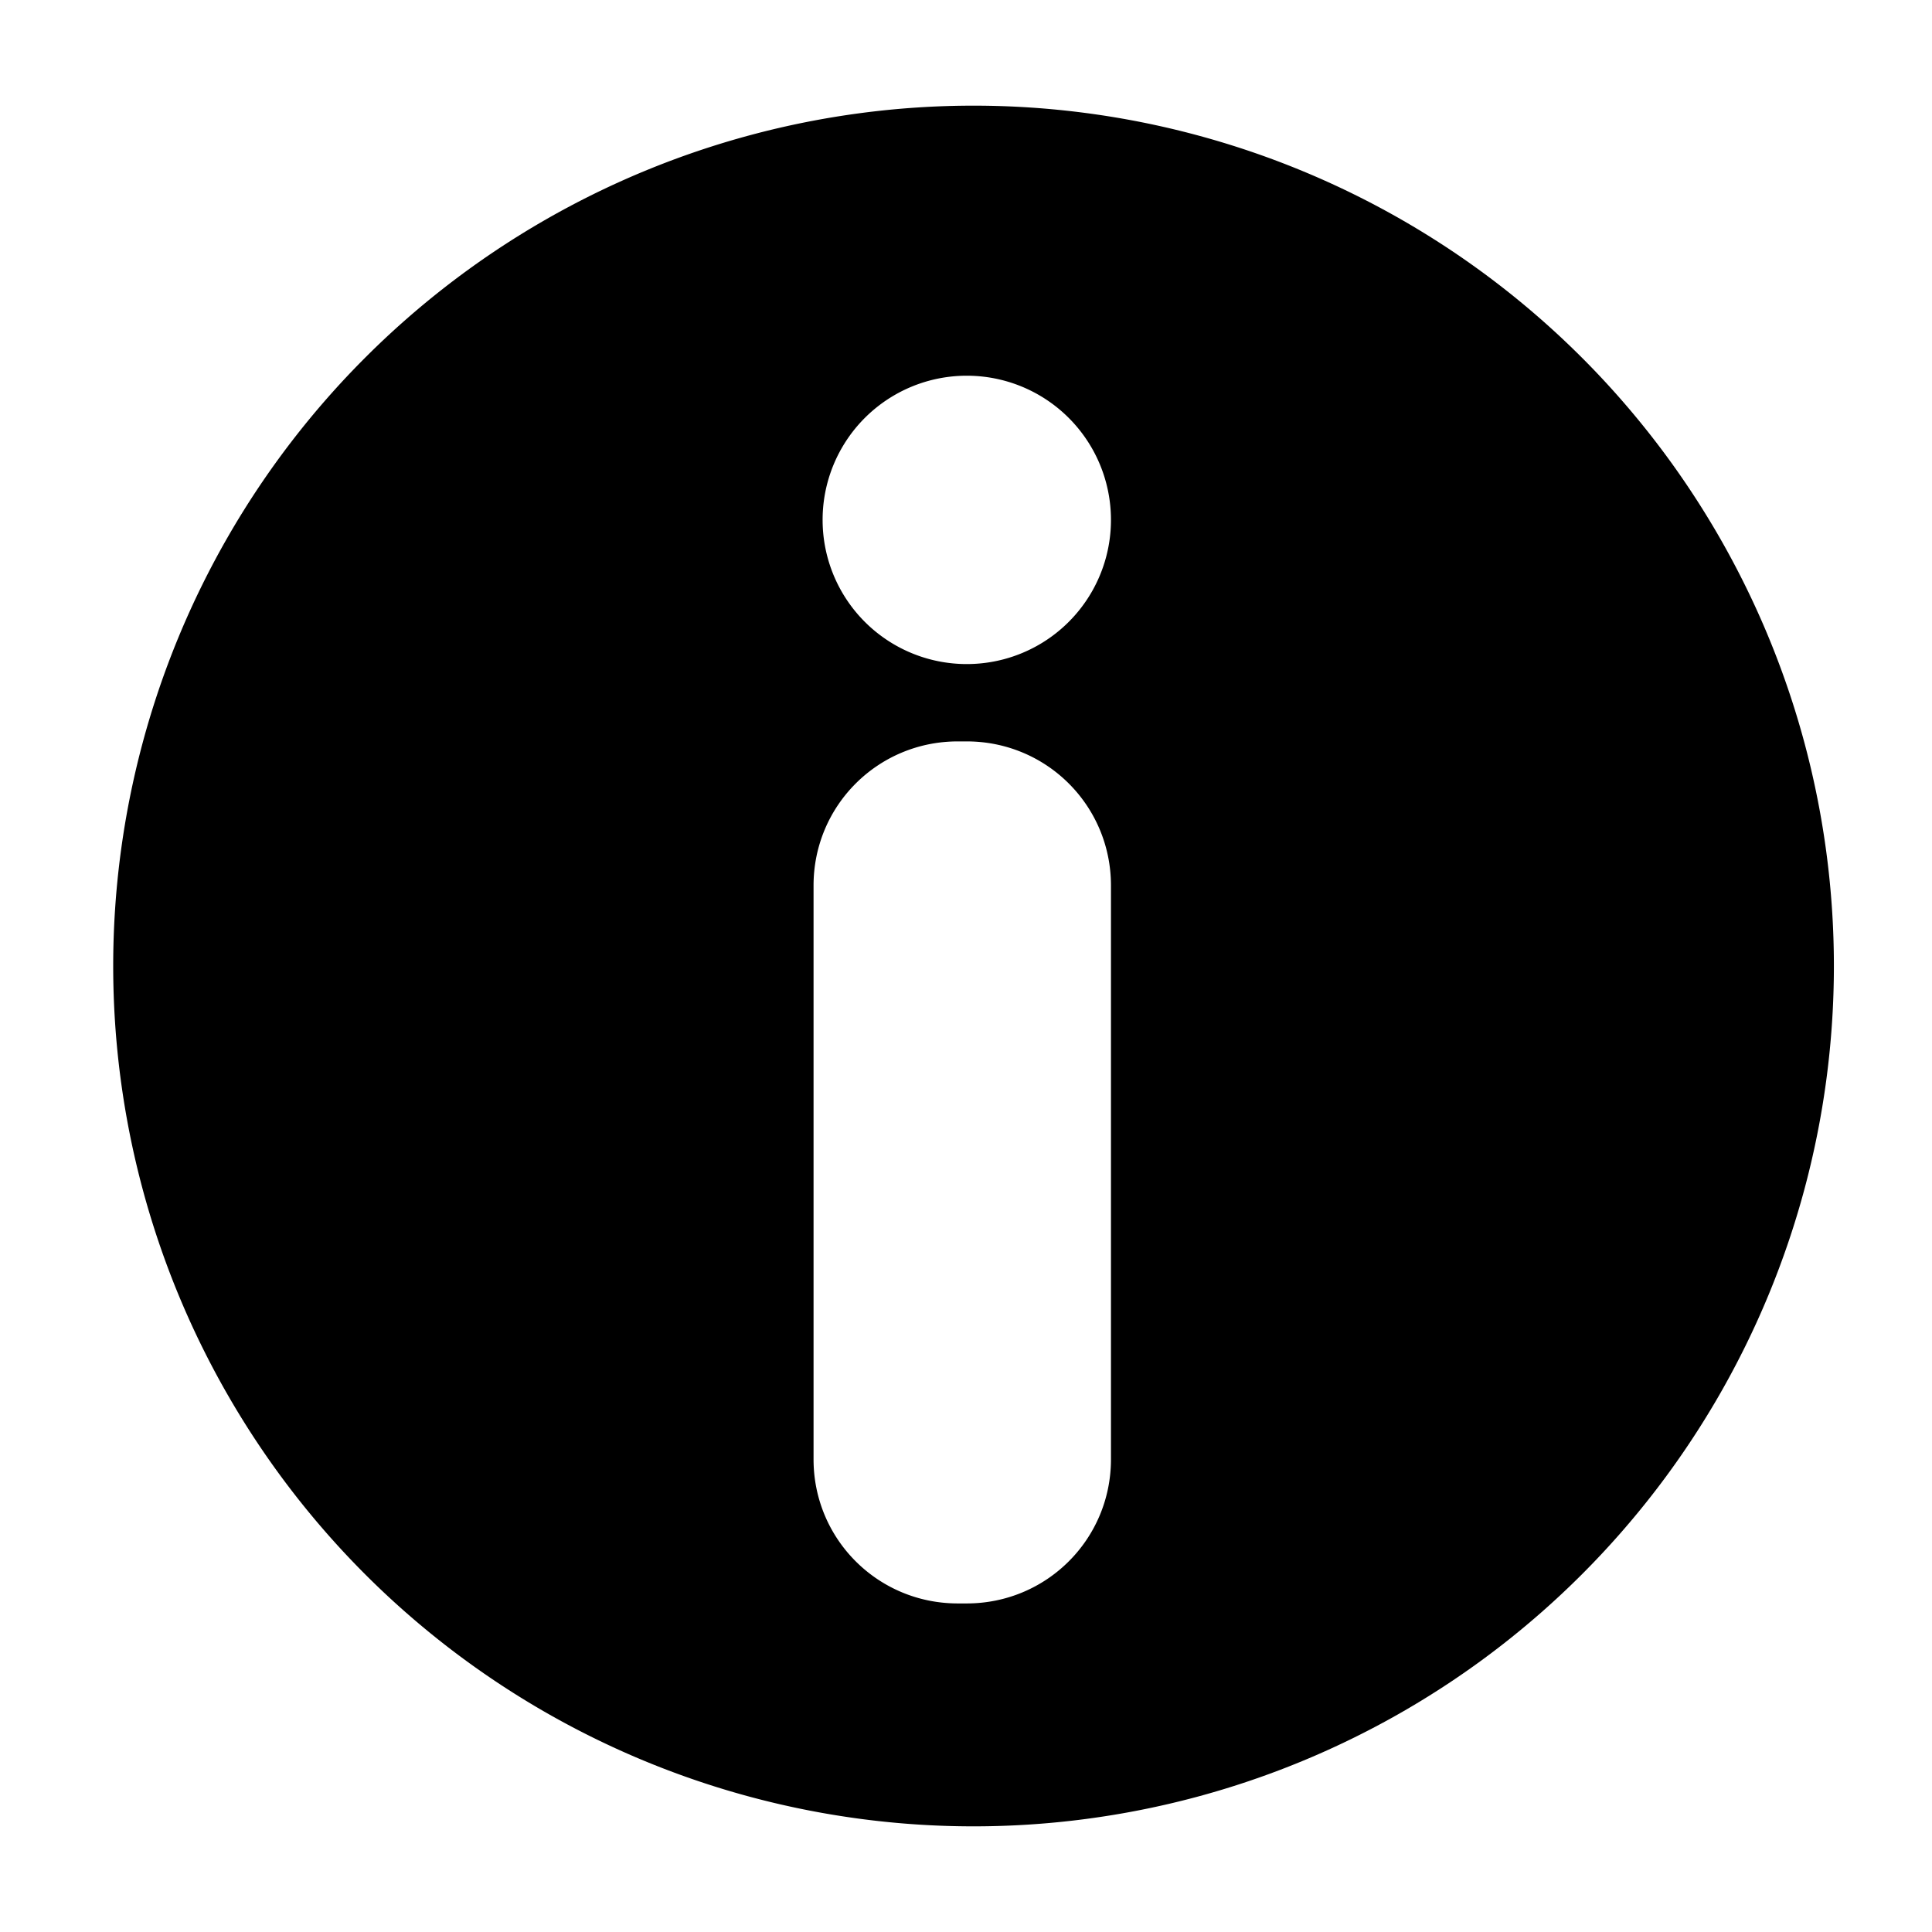 <svg id="SVGRoot" version="1.1" viewBox="0 0 32 32" xmlns="http://www.w3.org/2000/svg">
 <path d="m16.125 1.75a14.25 14.25 0 0 0-14.25 14.25 14.25 14.25 0 0 0 14.25 14.25 14.25 14.25 0 0 0 14.25-14.25 14.25 14.25 0 0 0-14.25-14.25zm-0.113 4.473a2.387 2.387 0 0 1 2.389 2.389 2.387 2.387 0 0 1-2.389 2.387 2.387 2.387 0 0 1-2.387-2.387 2.387 2.387 0 0 1 2.387-2.389zm-0.148 6.057h0.148c1.323 0 2.389 1.064 2.389 2.387v9.504c0 1.323-1.066 2.387-2.389 2.387h-0.148c-1.323 0-2.389-1.064-2.389-2.387v-9.504c0-1.323 1.066-2.387 2.389-2.387z"/>
</svg>
